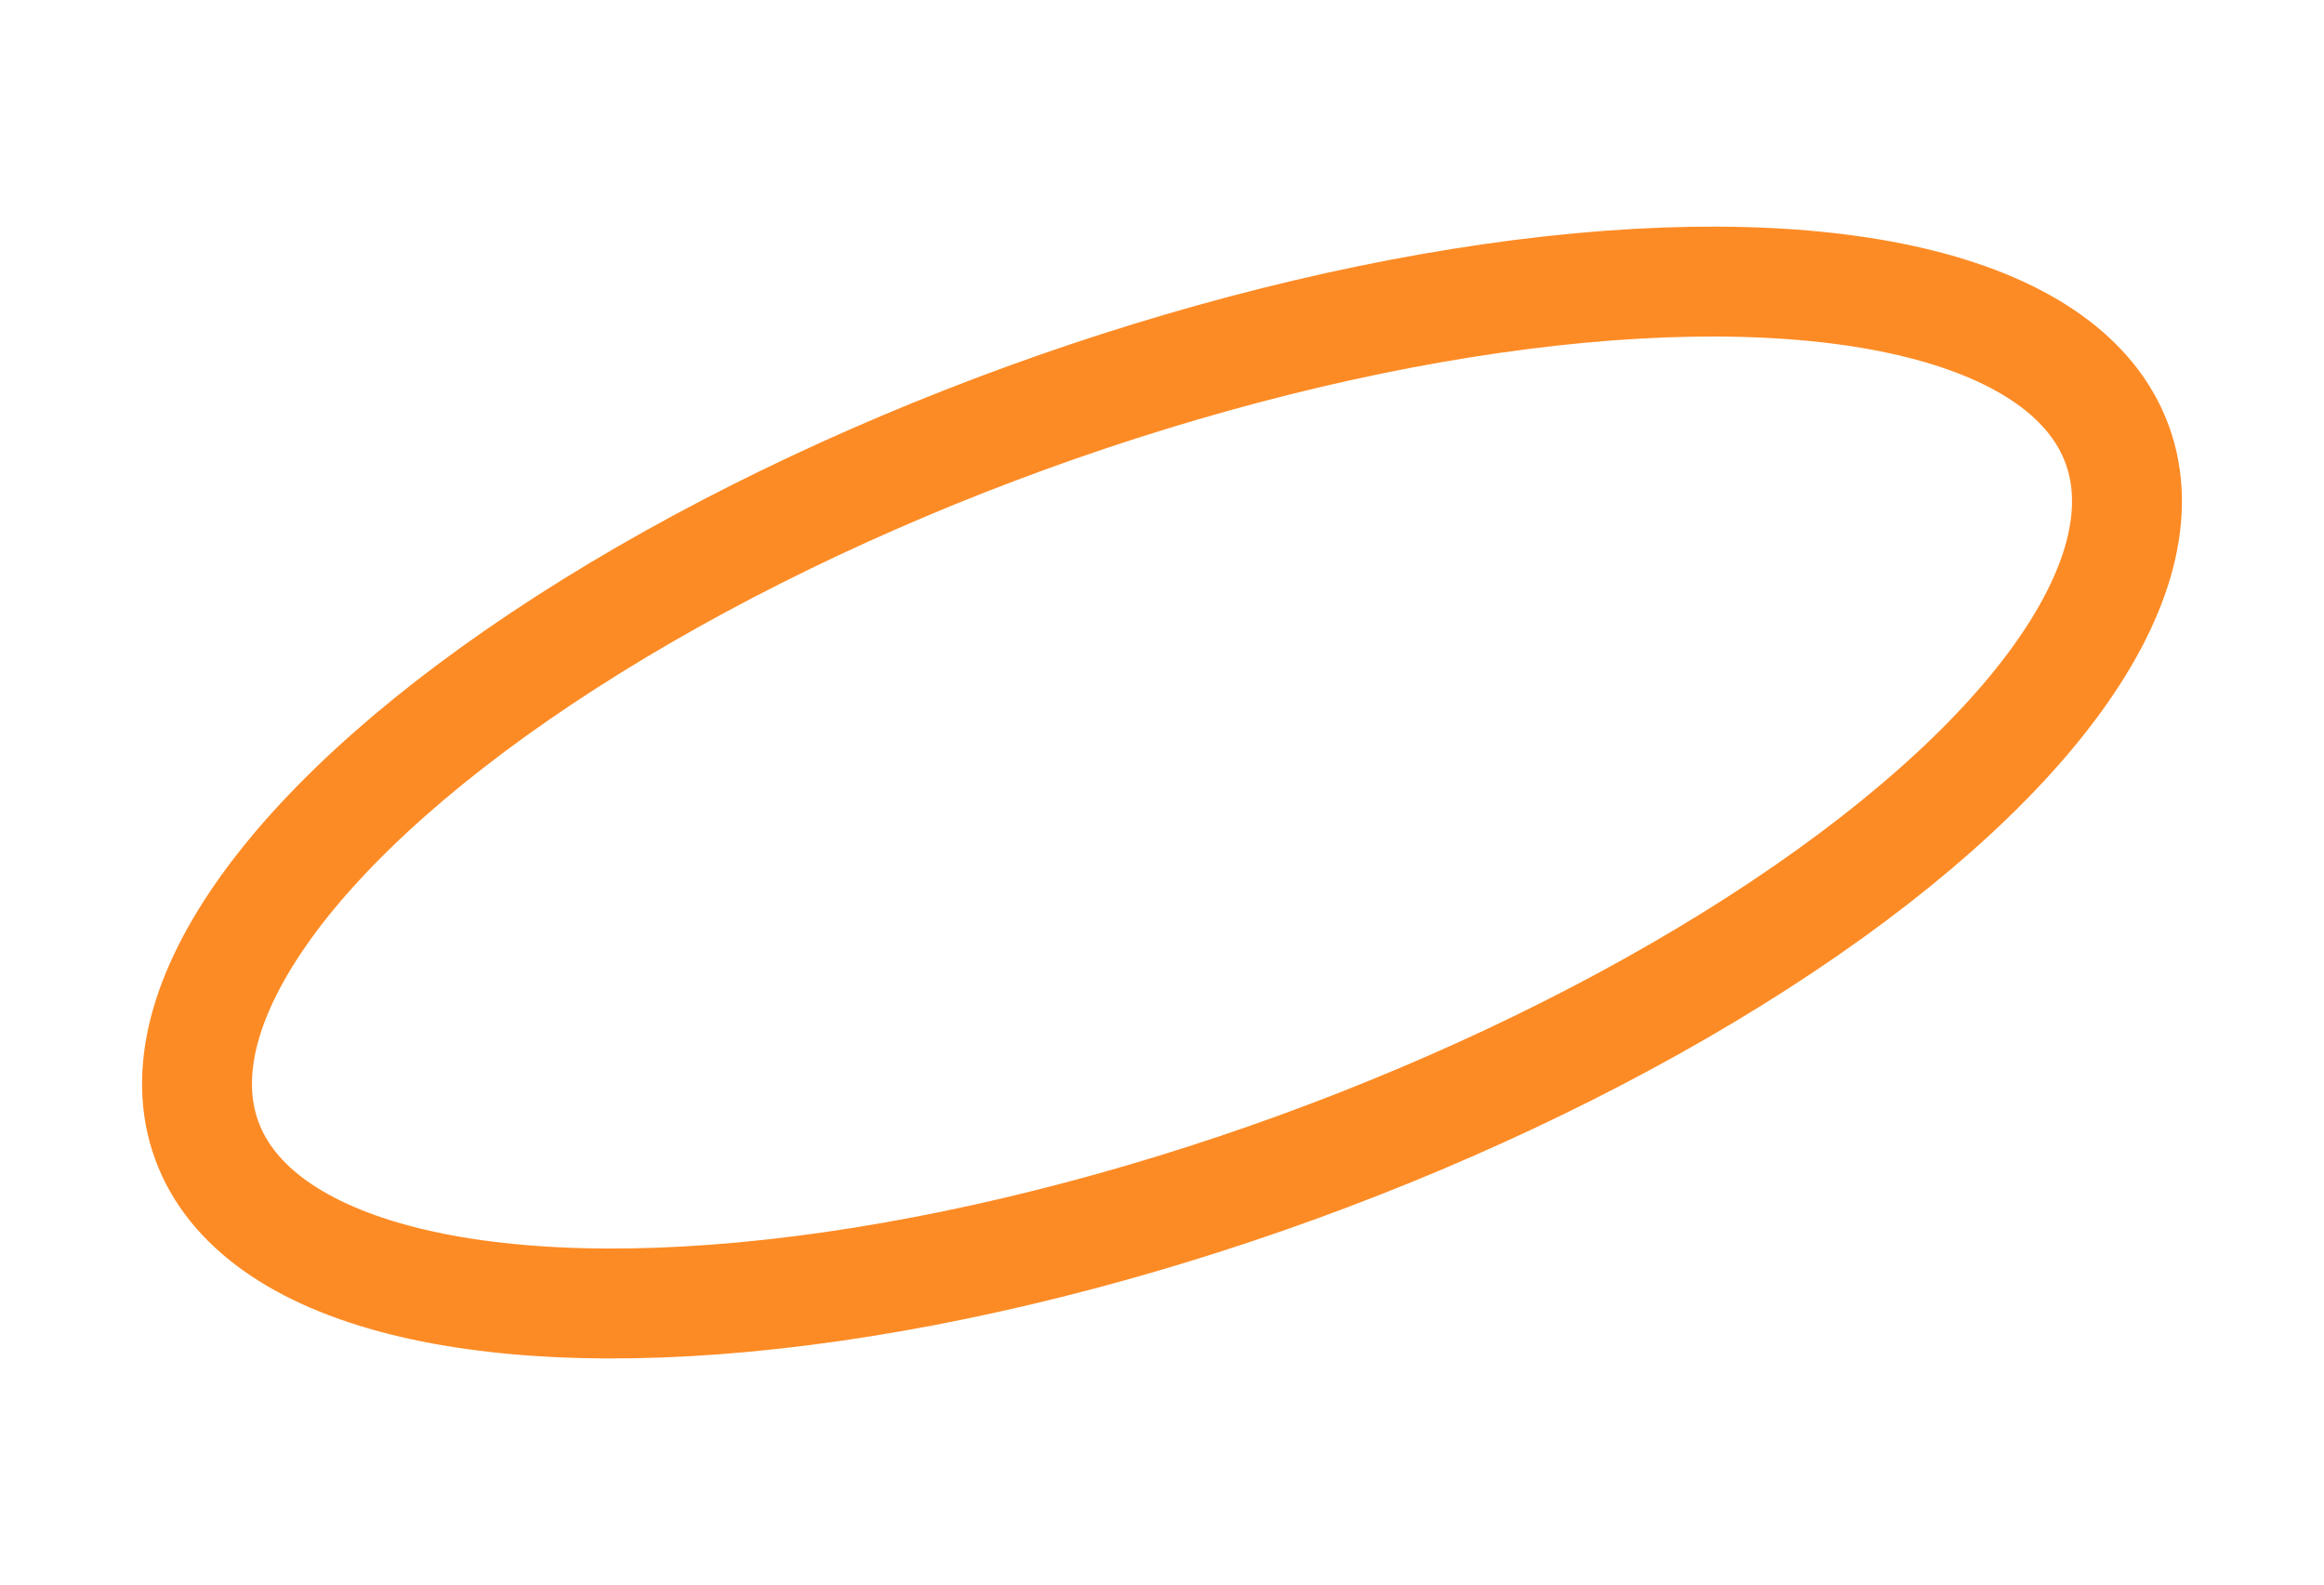 <svg xmlns="http://www.w3.org/2000/svg" width="84.583" height="57.687" viewBox="0 0 84.583 57.687">
  <defs>
    <style>
      .cls-1, .cls-3 {
        fill: none;
      }

      .cls-1 {
        stroke: #fd8b25;
        stroke-width: 4px;
      }

      .cls-2 {
        stroke: none;
      }
    </style>
  </defs>
  <g id="Ellipse_2" data-name="Ellipse 2" class="cls-1" transform="translate(0 26.678) rotate(-20)">
    <ellipse class="cls-2" cx="39" cy="16.5" rx="39" ry="16.5"/>
    <ellipse class="cls-3" cx="39" cy="16.5" rx="37" ry="14.5"/>
  </g>
</svg>
